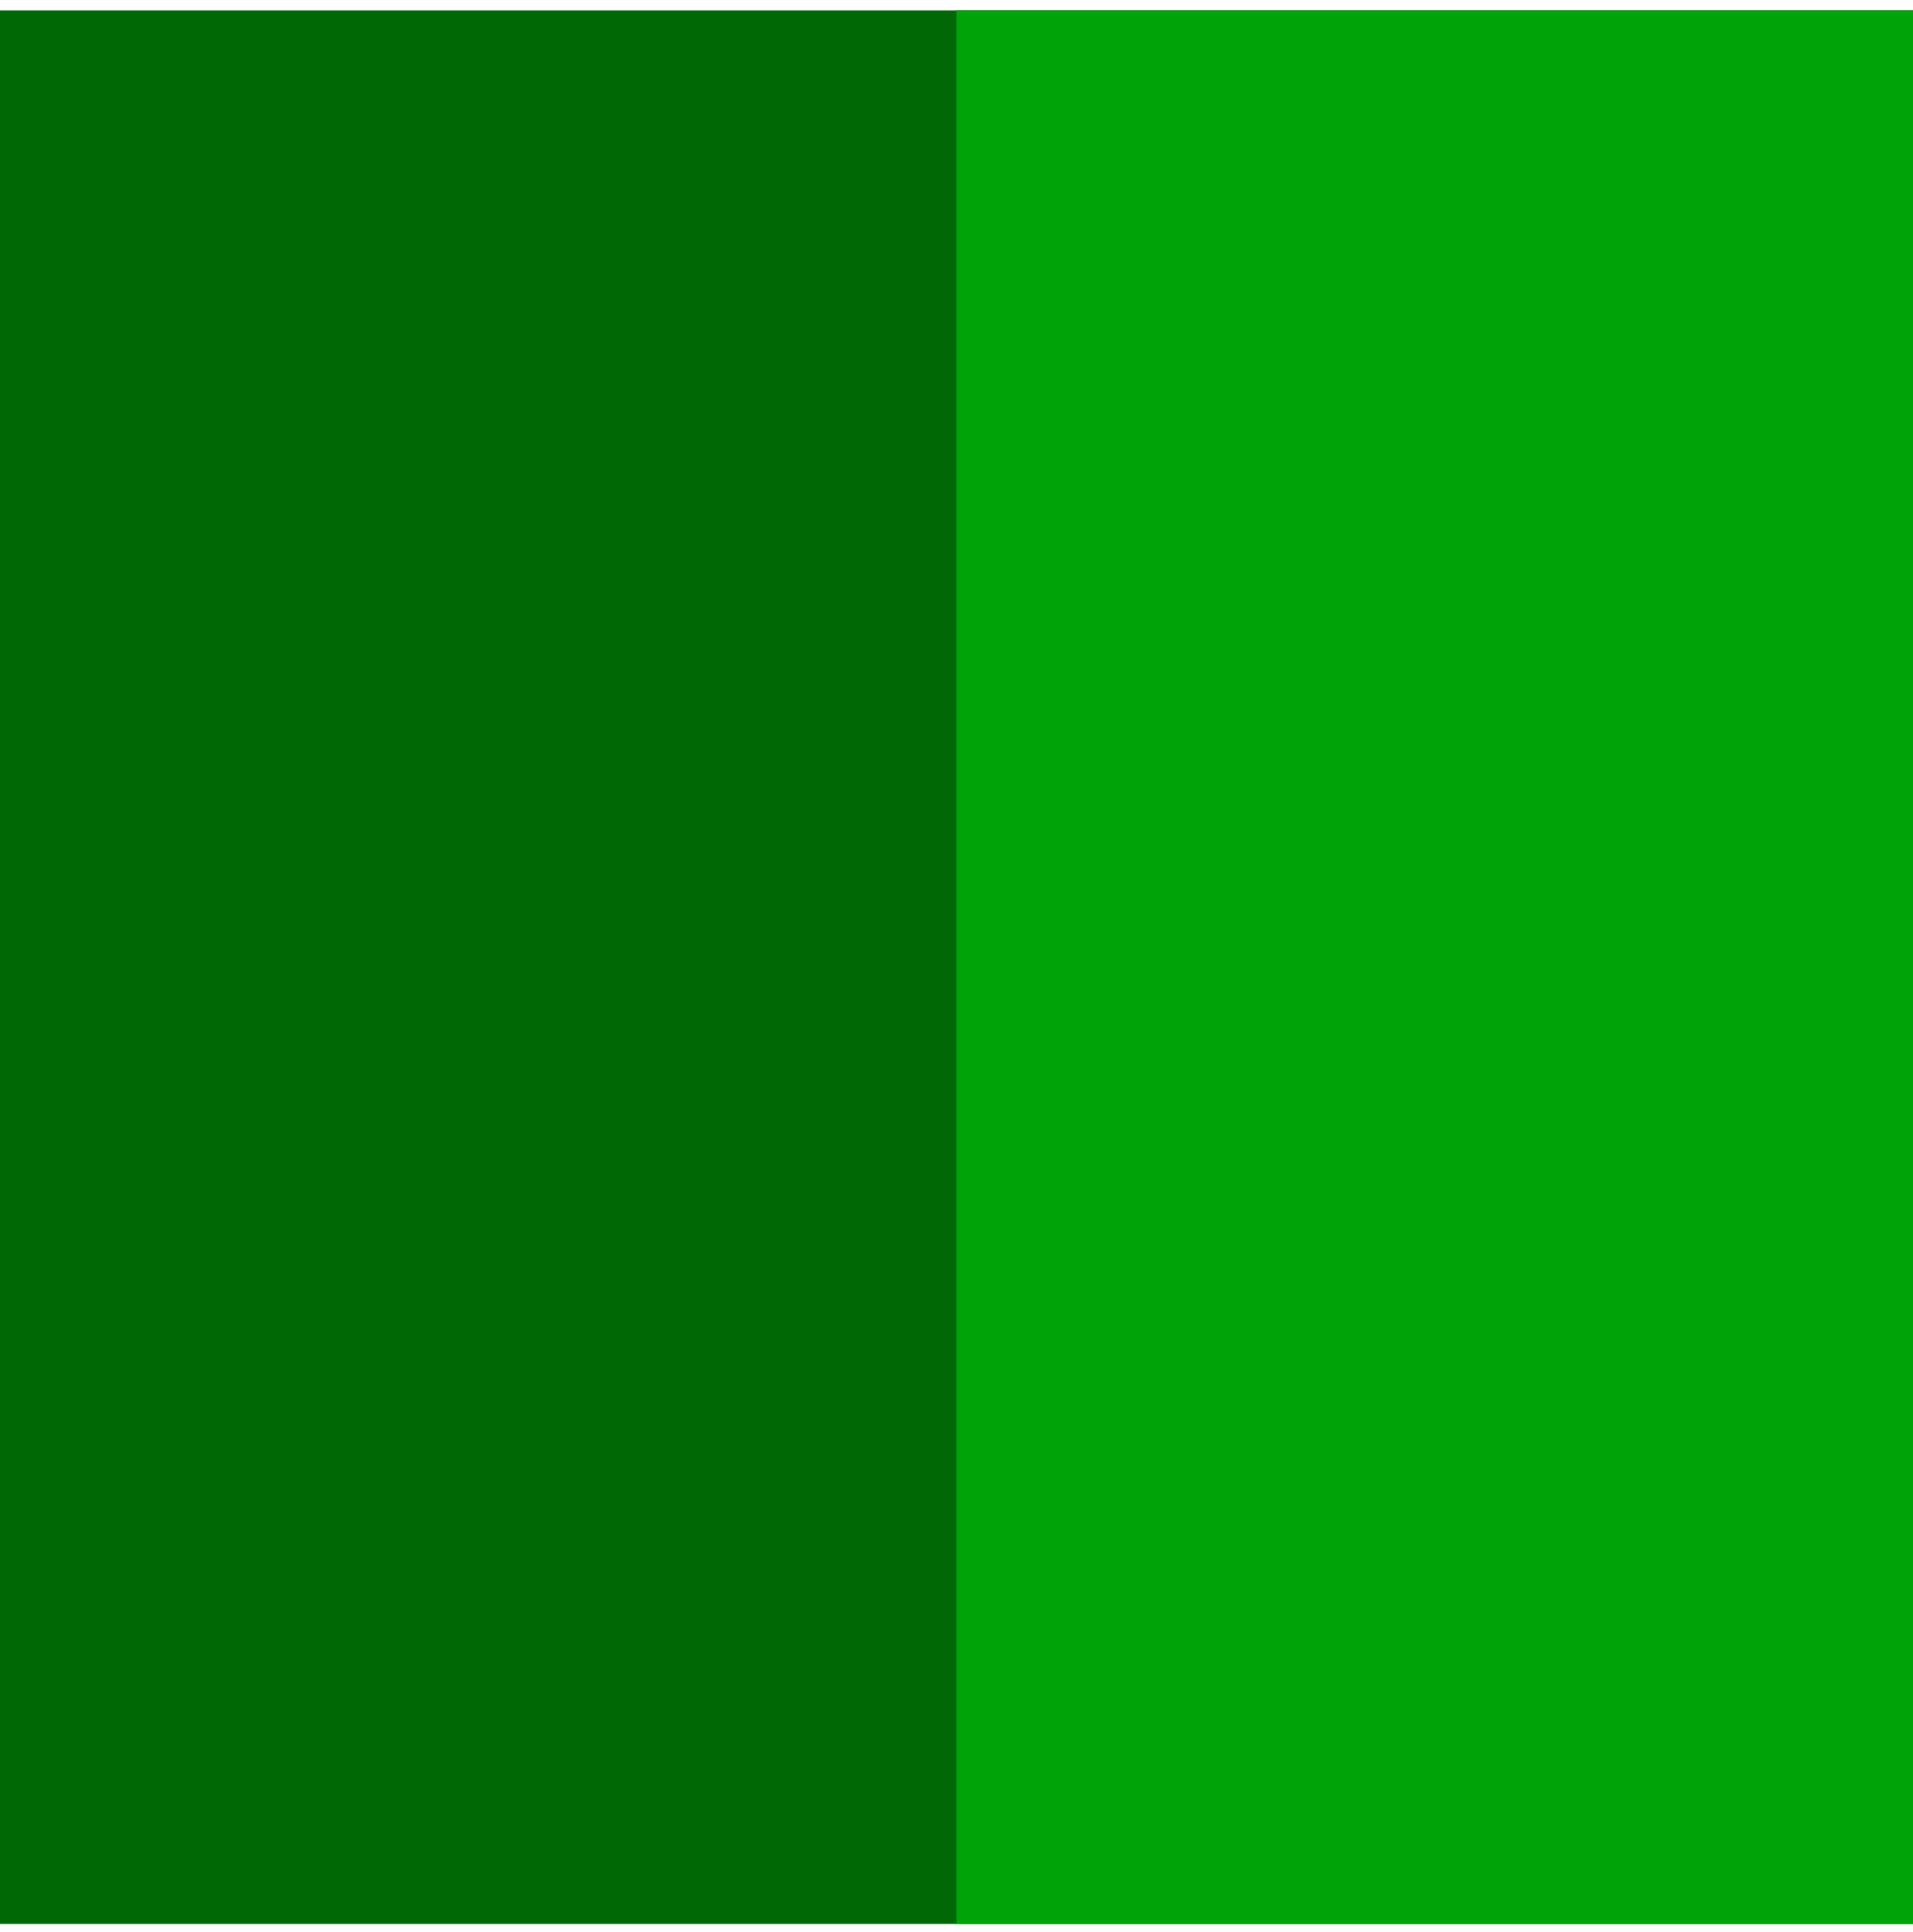 <svg viewBox="0 0 105 106" xmlns="http://www.w3.org/2000/svg" fill-rule="evenodd" clip-rule="evenodd" stroke-linejoin="round" stroke-miterlimit="2"><g transform="matrix(0 -1.05 1.05 0 0 105.567)"><clipPath id="a"><path d="M0 0h100v100H0z"/></clipPath><g clip-path="url(#a)"><path fill="#006906" d="M0 100V0h100v100z"/><path fill="#00a409" d="M-0 100v-50h100v50z"/></g></g></svg>